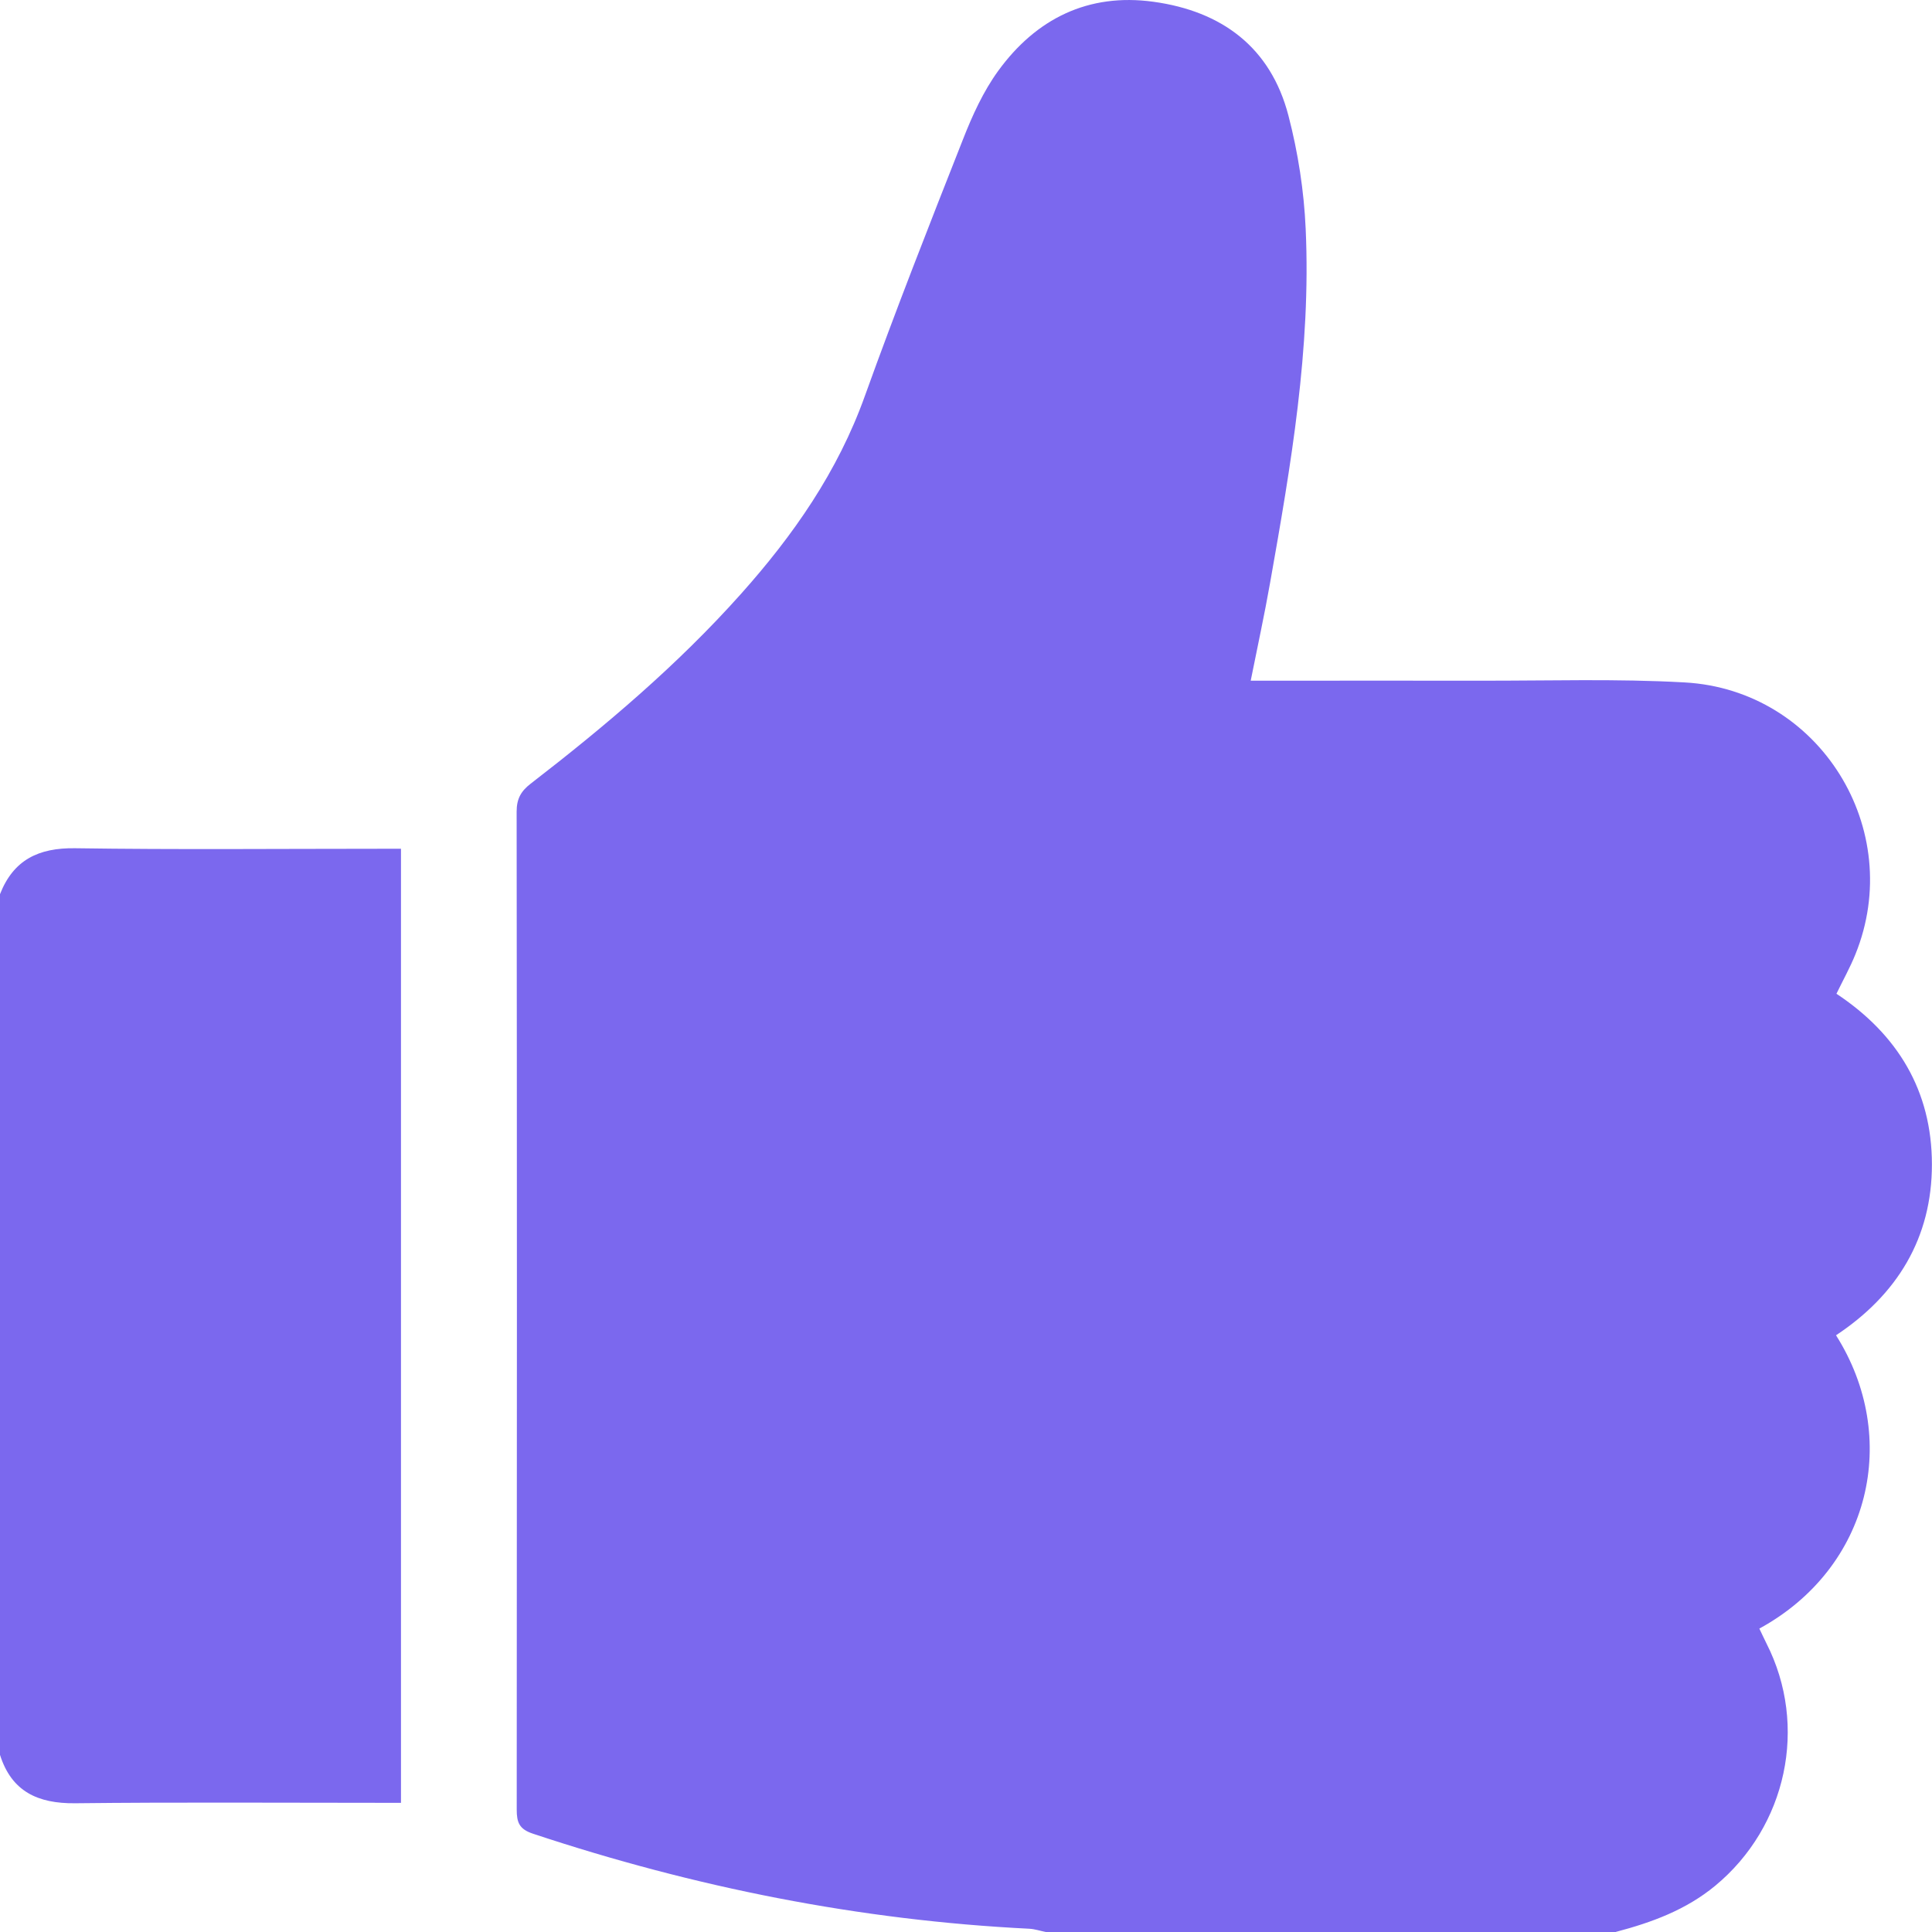 <svg width="22" height="22" viewBox="0 0 22 22" fill="none" xmlns="http://www.w3.org/2000/svg">
<g clip-path="url(#clip0_1557_2034)">
<path d="M18.401 22H11.909C11.847 21.988 11.786 21.967 11.723 21.963C9.788 21.867 7.907 21.491 6.07 20.881C5.912 20.829 5.884 20.752 5.884 20.606C5.887 16.818 5.887 13.03 5.883 9.242C5.883 9.096 5.932 9.009 6.044 8.923C6.895 8.266 7.715 7.572 8.433 6.768C9.034 6.096 9.54 5.37 9.848 4.51C10.201 3.528 10.583 2.557 10.966 1.586C11.072 1.315 11.197 1.041 11.366 0.808C11.798 0.213 12.392 -0.082 13.134 0.02C13.912 0.127 14.47 0.538 14.672 1.318C14.781 1.737 14.849 2.175 14.868 2.607C14.93 3.967 14.699 5.303 14.463 6.635C14.399 6.999 14.32 7.36 14.242 7.751C14.347 7.751 14.424 7.751 14.501 7.751C15.282 7.751 16.062 7.75 16.843 7.751C17.624 7.753 18.407 7.727 19.185 7.771C20.722 7.857 21.705 9.447 21.127 10.869C21.066 11.02 20.986 11.163 20.912 11.316C21.611 11.779 21.998 12.424 21.999 13.257C22 14.098 21.602 14.745 20.907 15.205C21.643 16.367 21.304 17.851 20.034 18.545C20.061 18.601 20.087 18.658 20.115 18.714C20.593 19.654 20.346 20.799 19.532 21.473C19.198 21.749 18.809 21.891 18.4 21.999L18.401 22Z" fill="#7B68EE"/>
<path d="M-0 10.182C0.153 9.792 0.438 9.653 0.855 9.659C2.007 9.676 3.16 9.665 4.313 9.665C4.391 9.665 4.469 9.665 4.566 9.665V20.529H4.312C3.159 20.529 2.006 20.521 0.854 20.534C0.431 20.538 0.131 20.401 -0.001 19.98V10.182H-0Z" fill="#7B68EE"/>
</g>
<defs>
<clipPath id="clip0_1557_2034">
<rect width="22" height="22" fill="white"/>
</clipPath>
</defs>
</svg>
